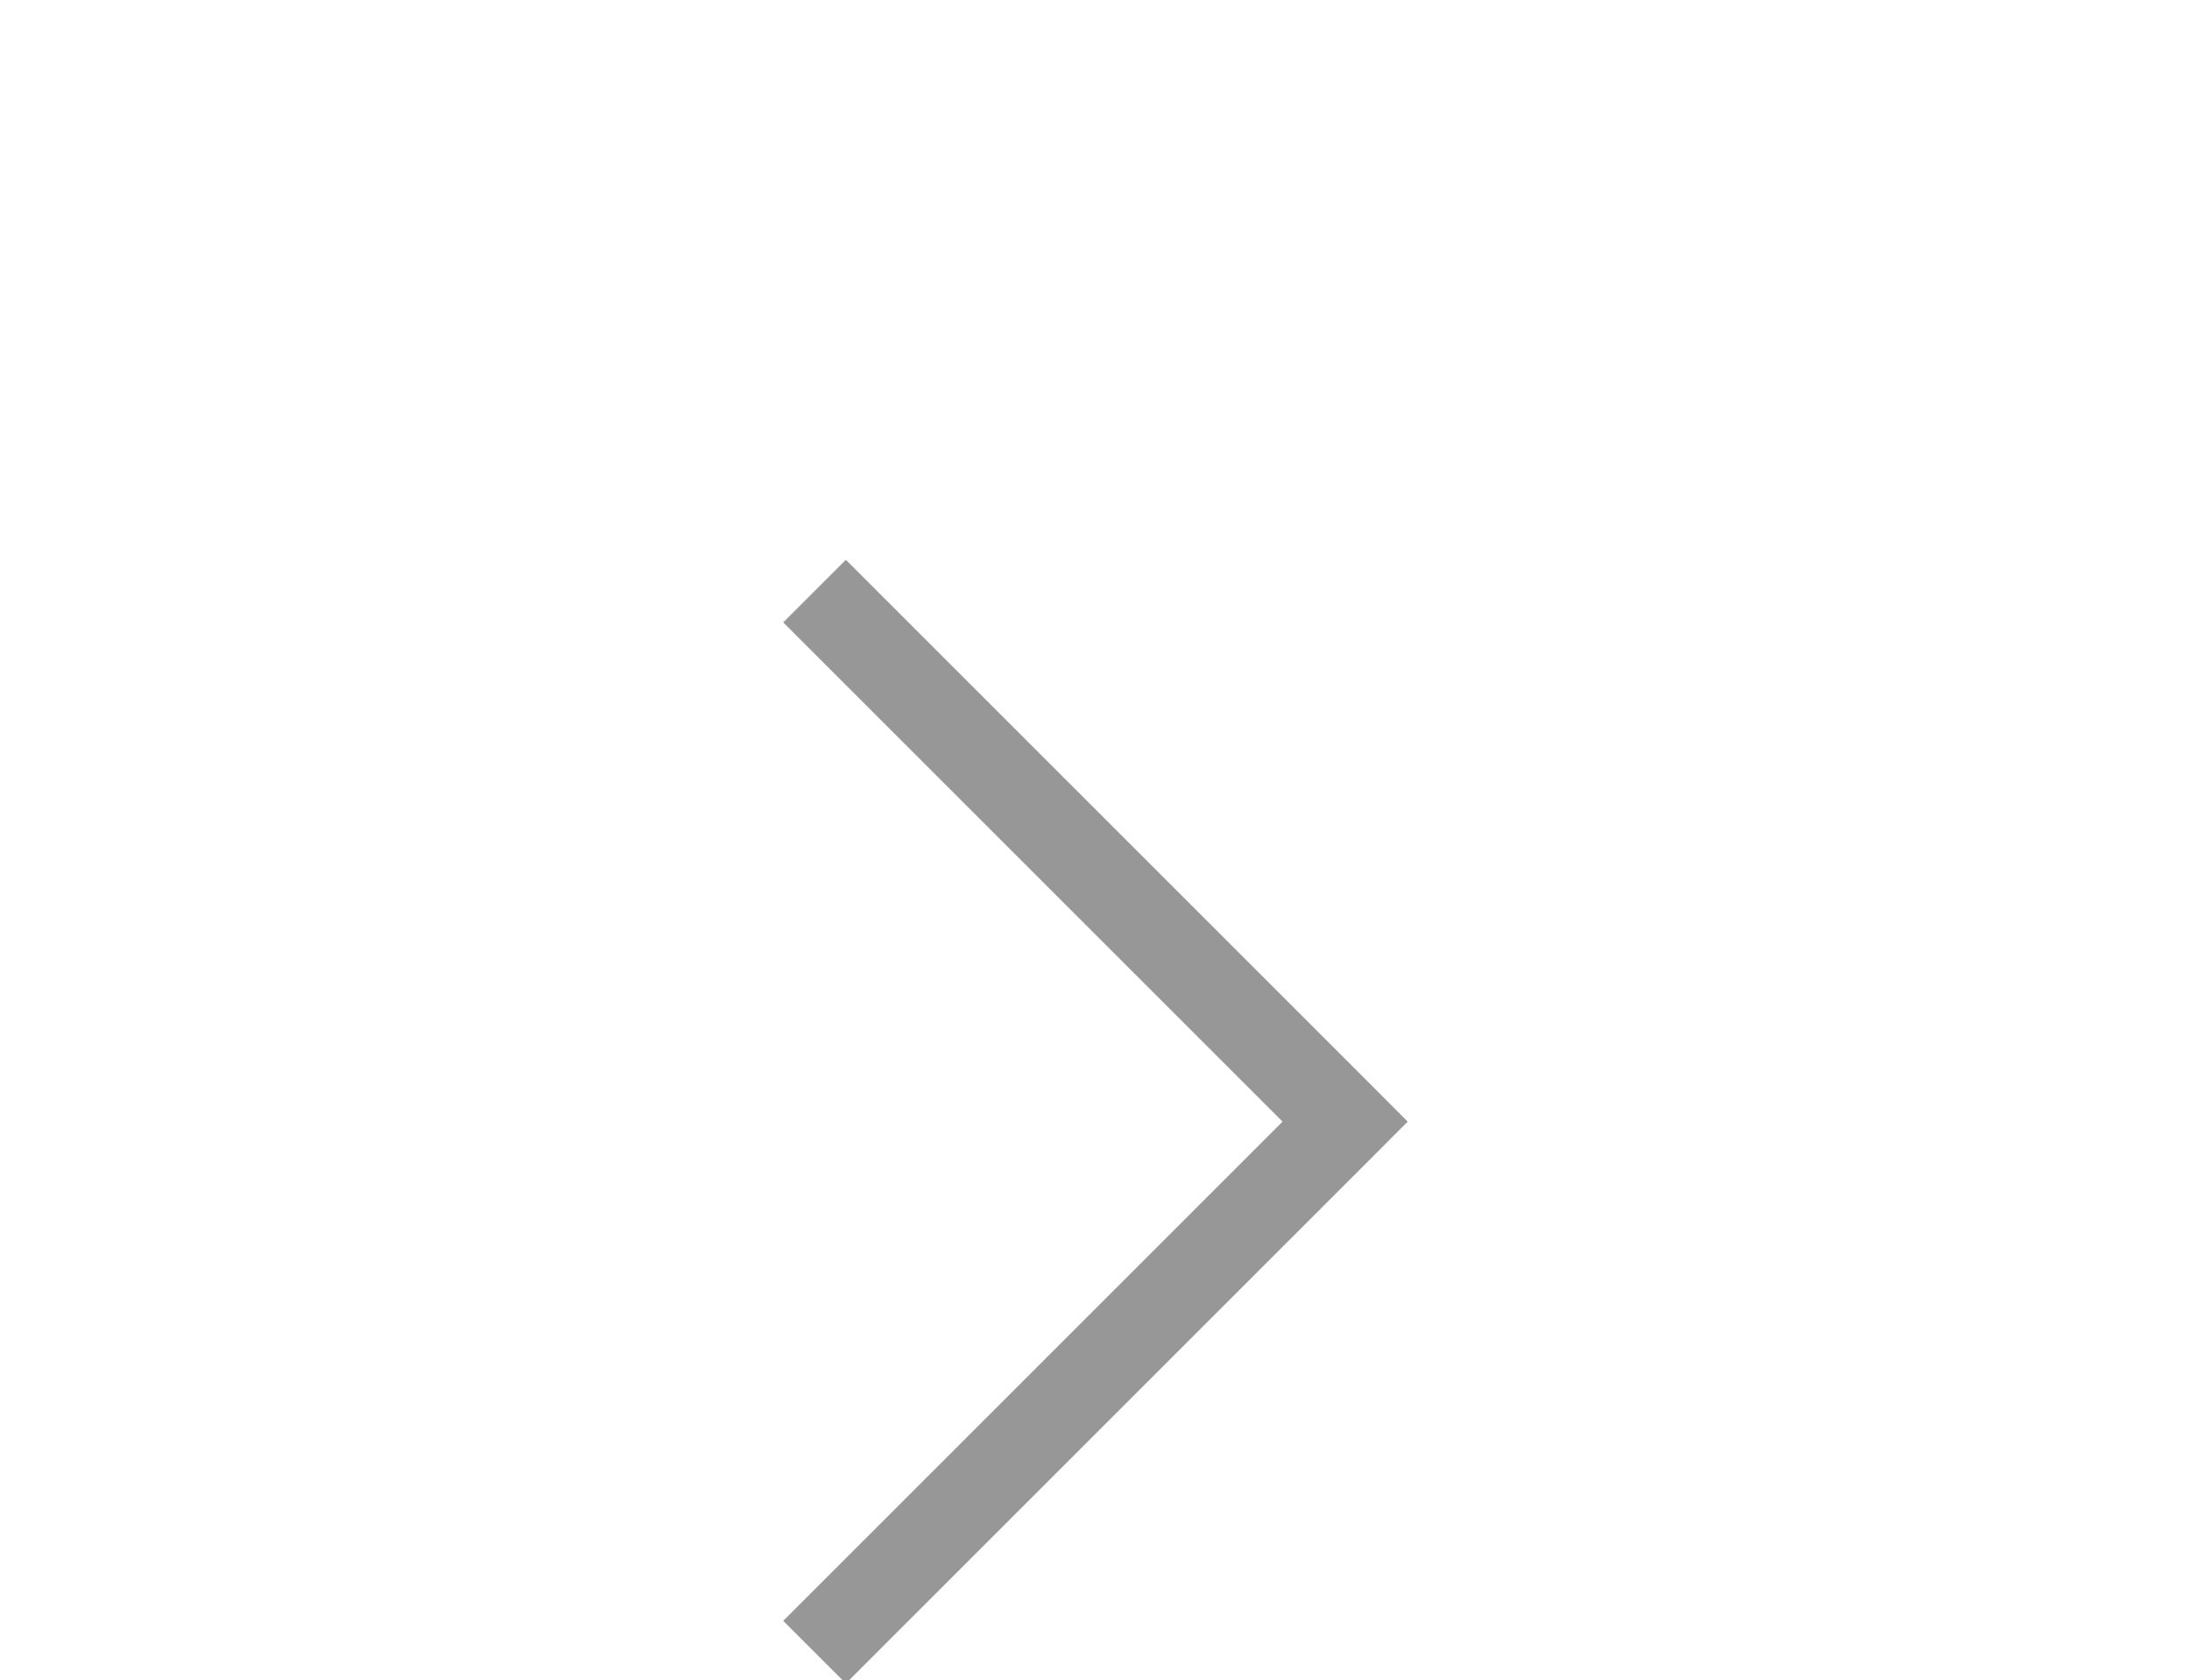 <svg width="25" height="19" viewBox="0 0 25 19" fill="none" xmlns="http://www.w3.org/2000/svg">
<g id="image">
<path id="Vector" d="M15.21 12.685L15.564 12.331L15.917 12.685L15.564 13.039L15.21 12.685ZM9.564 6.331L15.564 12.331L14.856 13.039L8.856 7.039L9.564 6.331ZM15.564 13.039L9.564 19.039L8.856 18.331L14.856 12.331L15.564 13.039Z" fill="#979797"/>
</g>
</svg>
